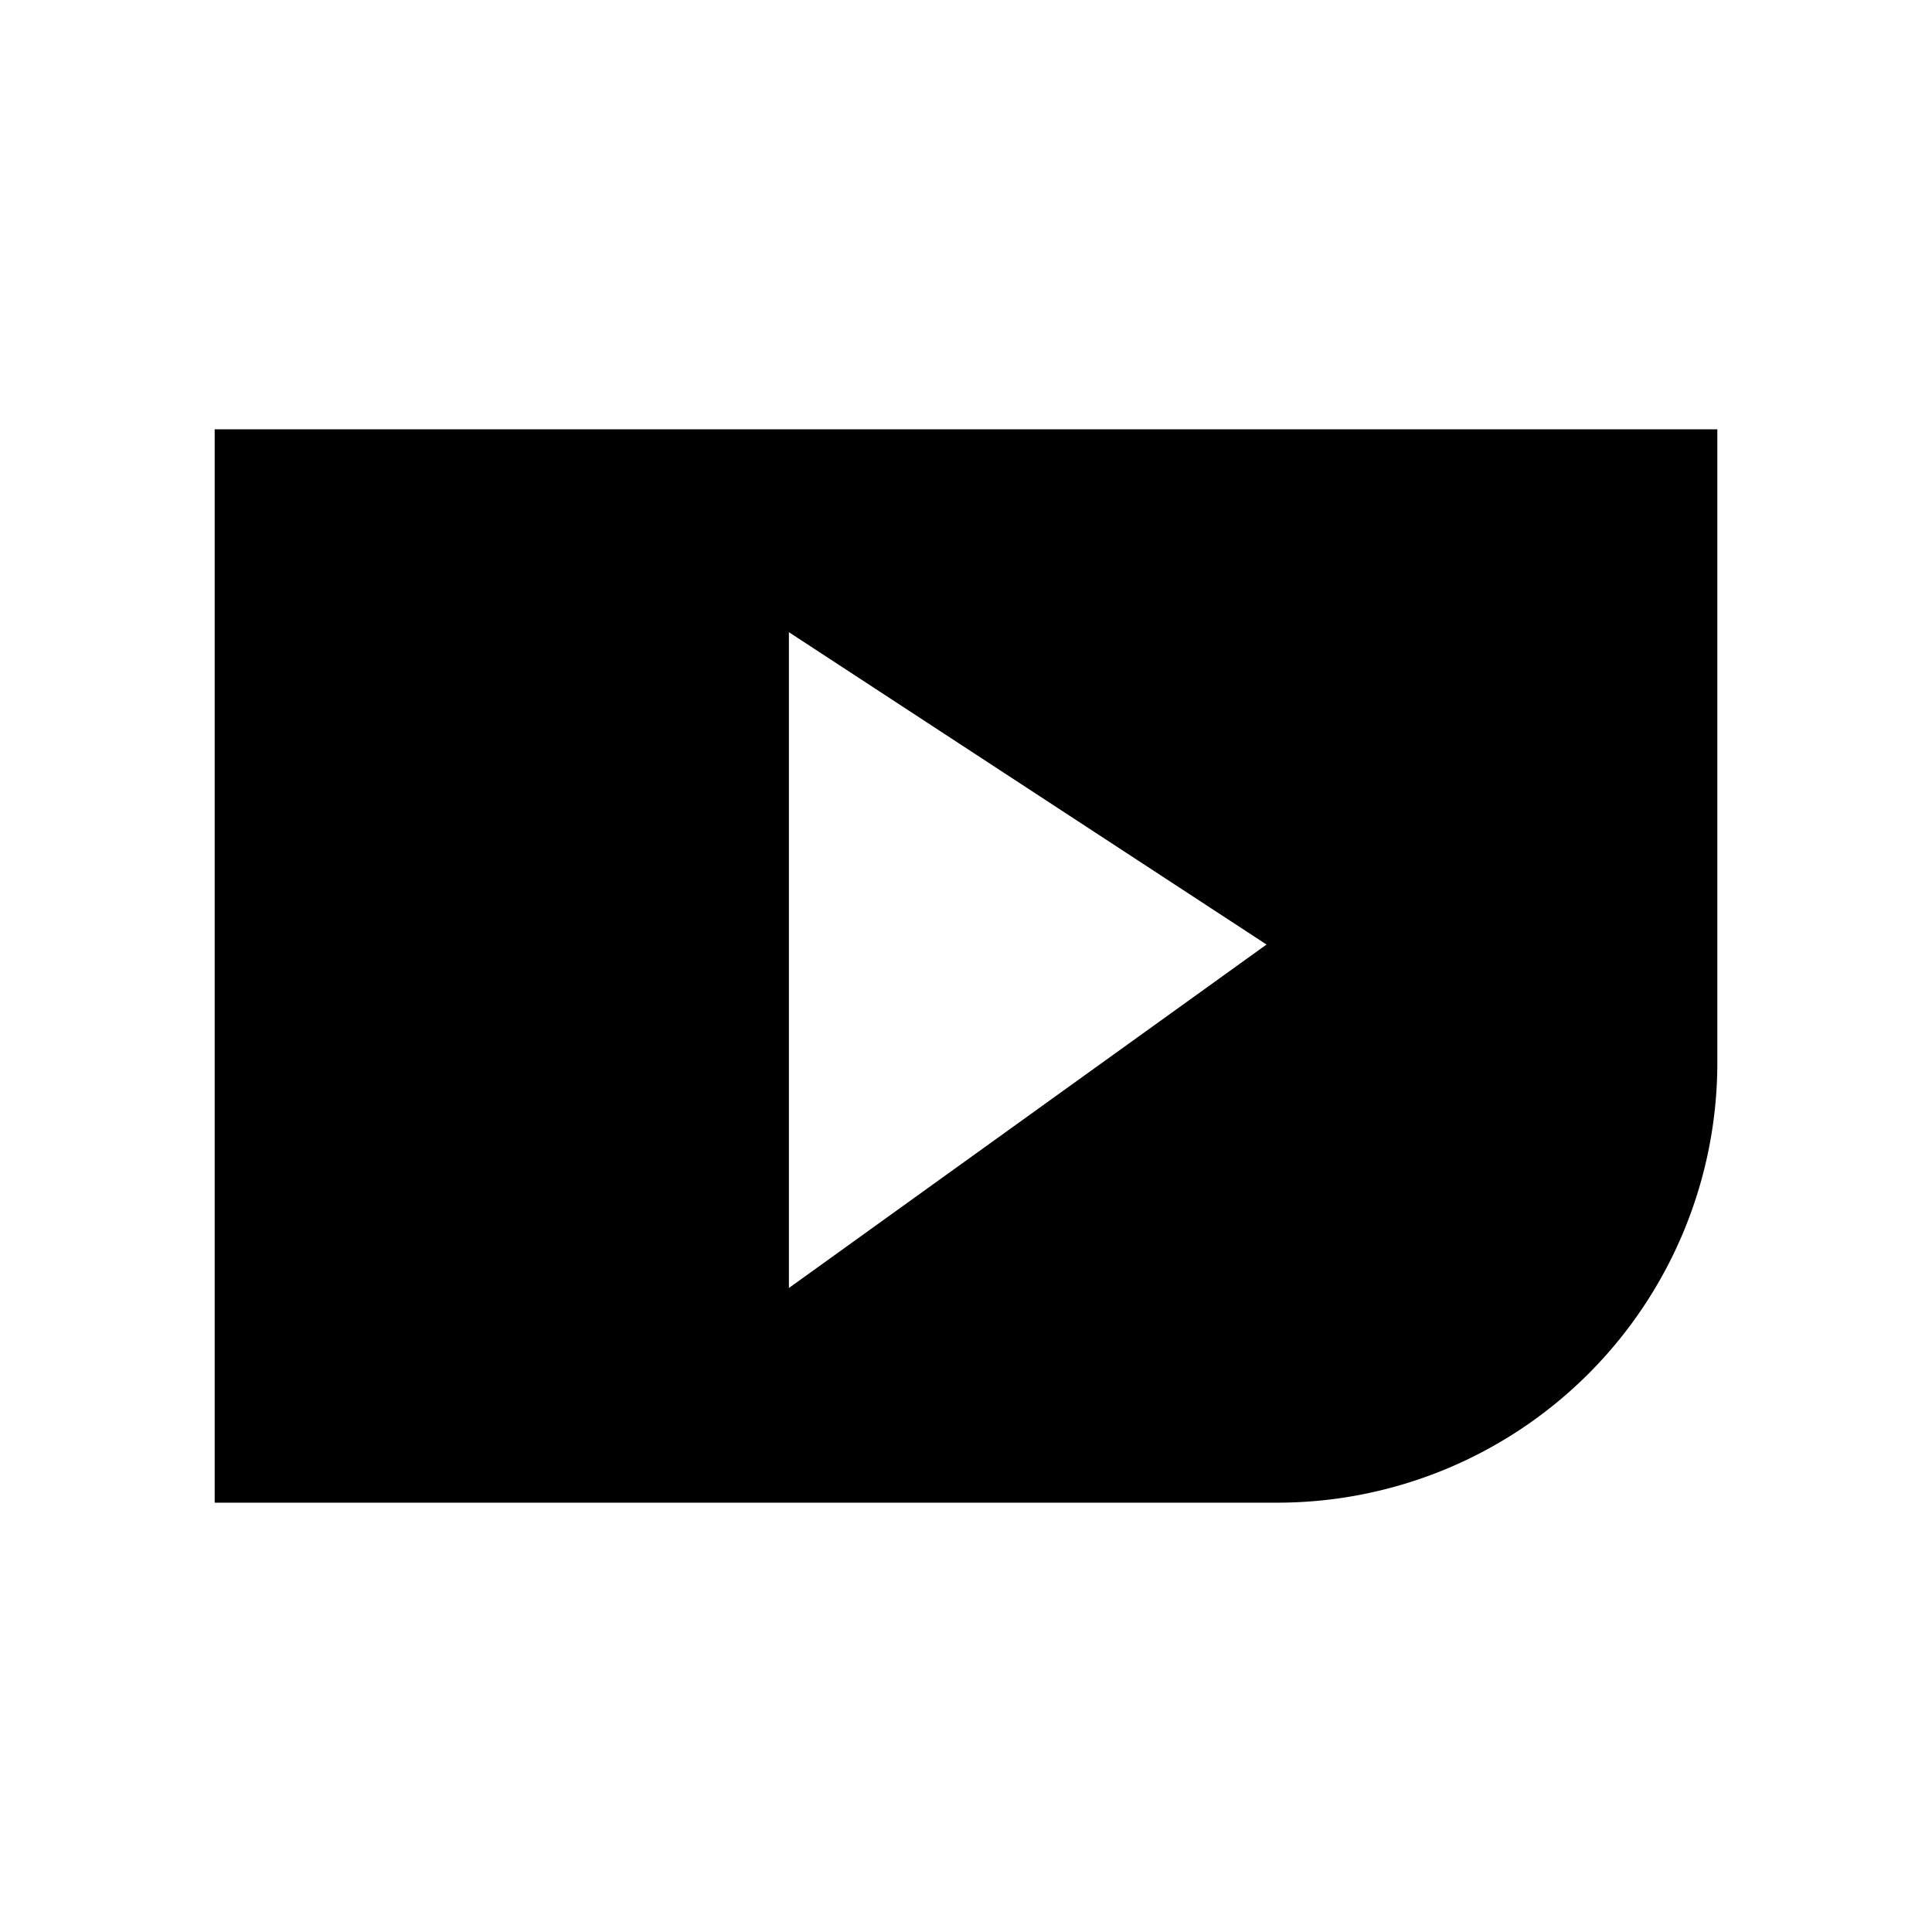 <svg xmlns="http://www.w3.org/2000/svg" viewBox="0 0 18 18"><path clip-rule="evenodd" d="M16 4H2v10h9.9A4.1 4.1 0 0016 9.9V4zM7.35 5.89V12l4.45-3.2-4.45-2.91z" fill="currentColor" fill-rule="evenodd" stroke="none"></path></svg>